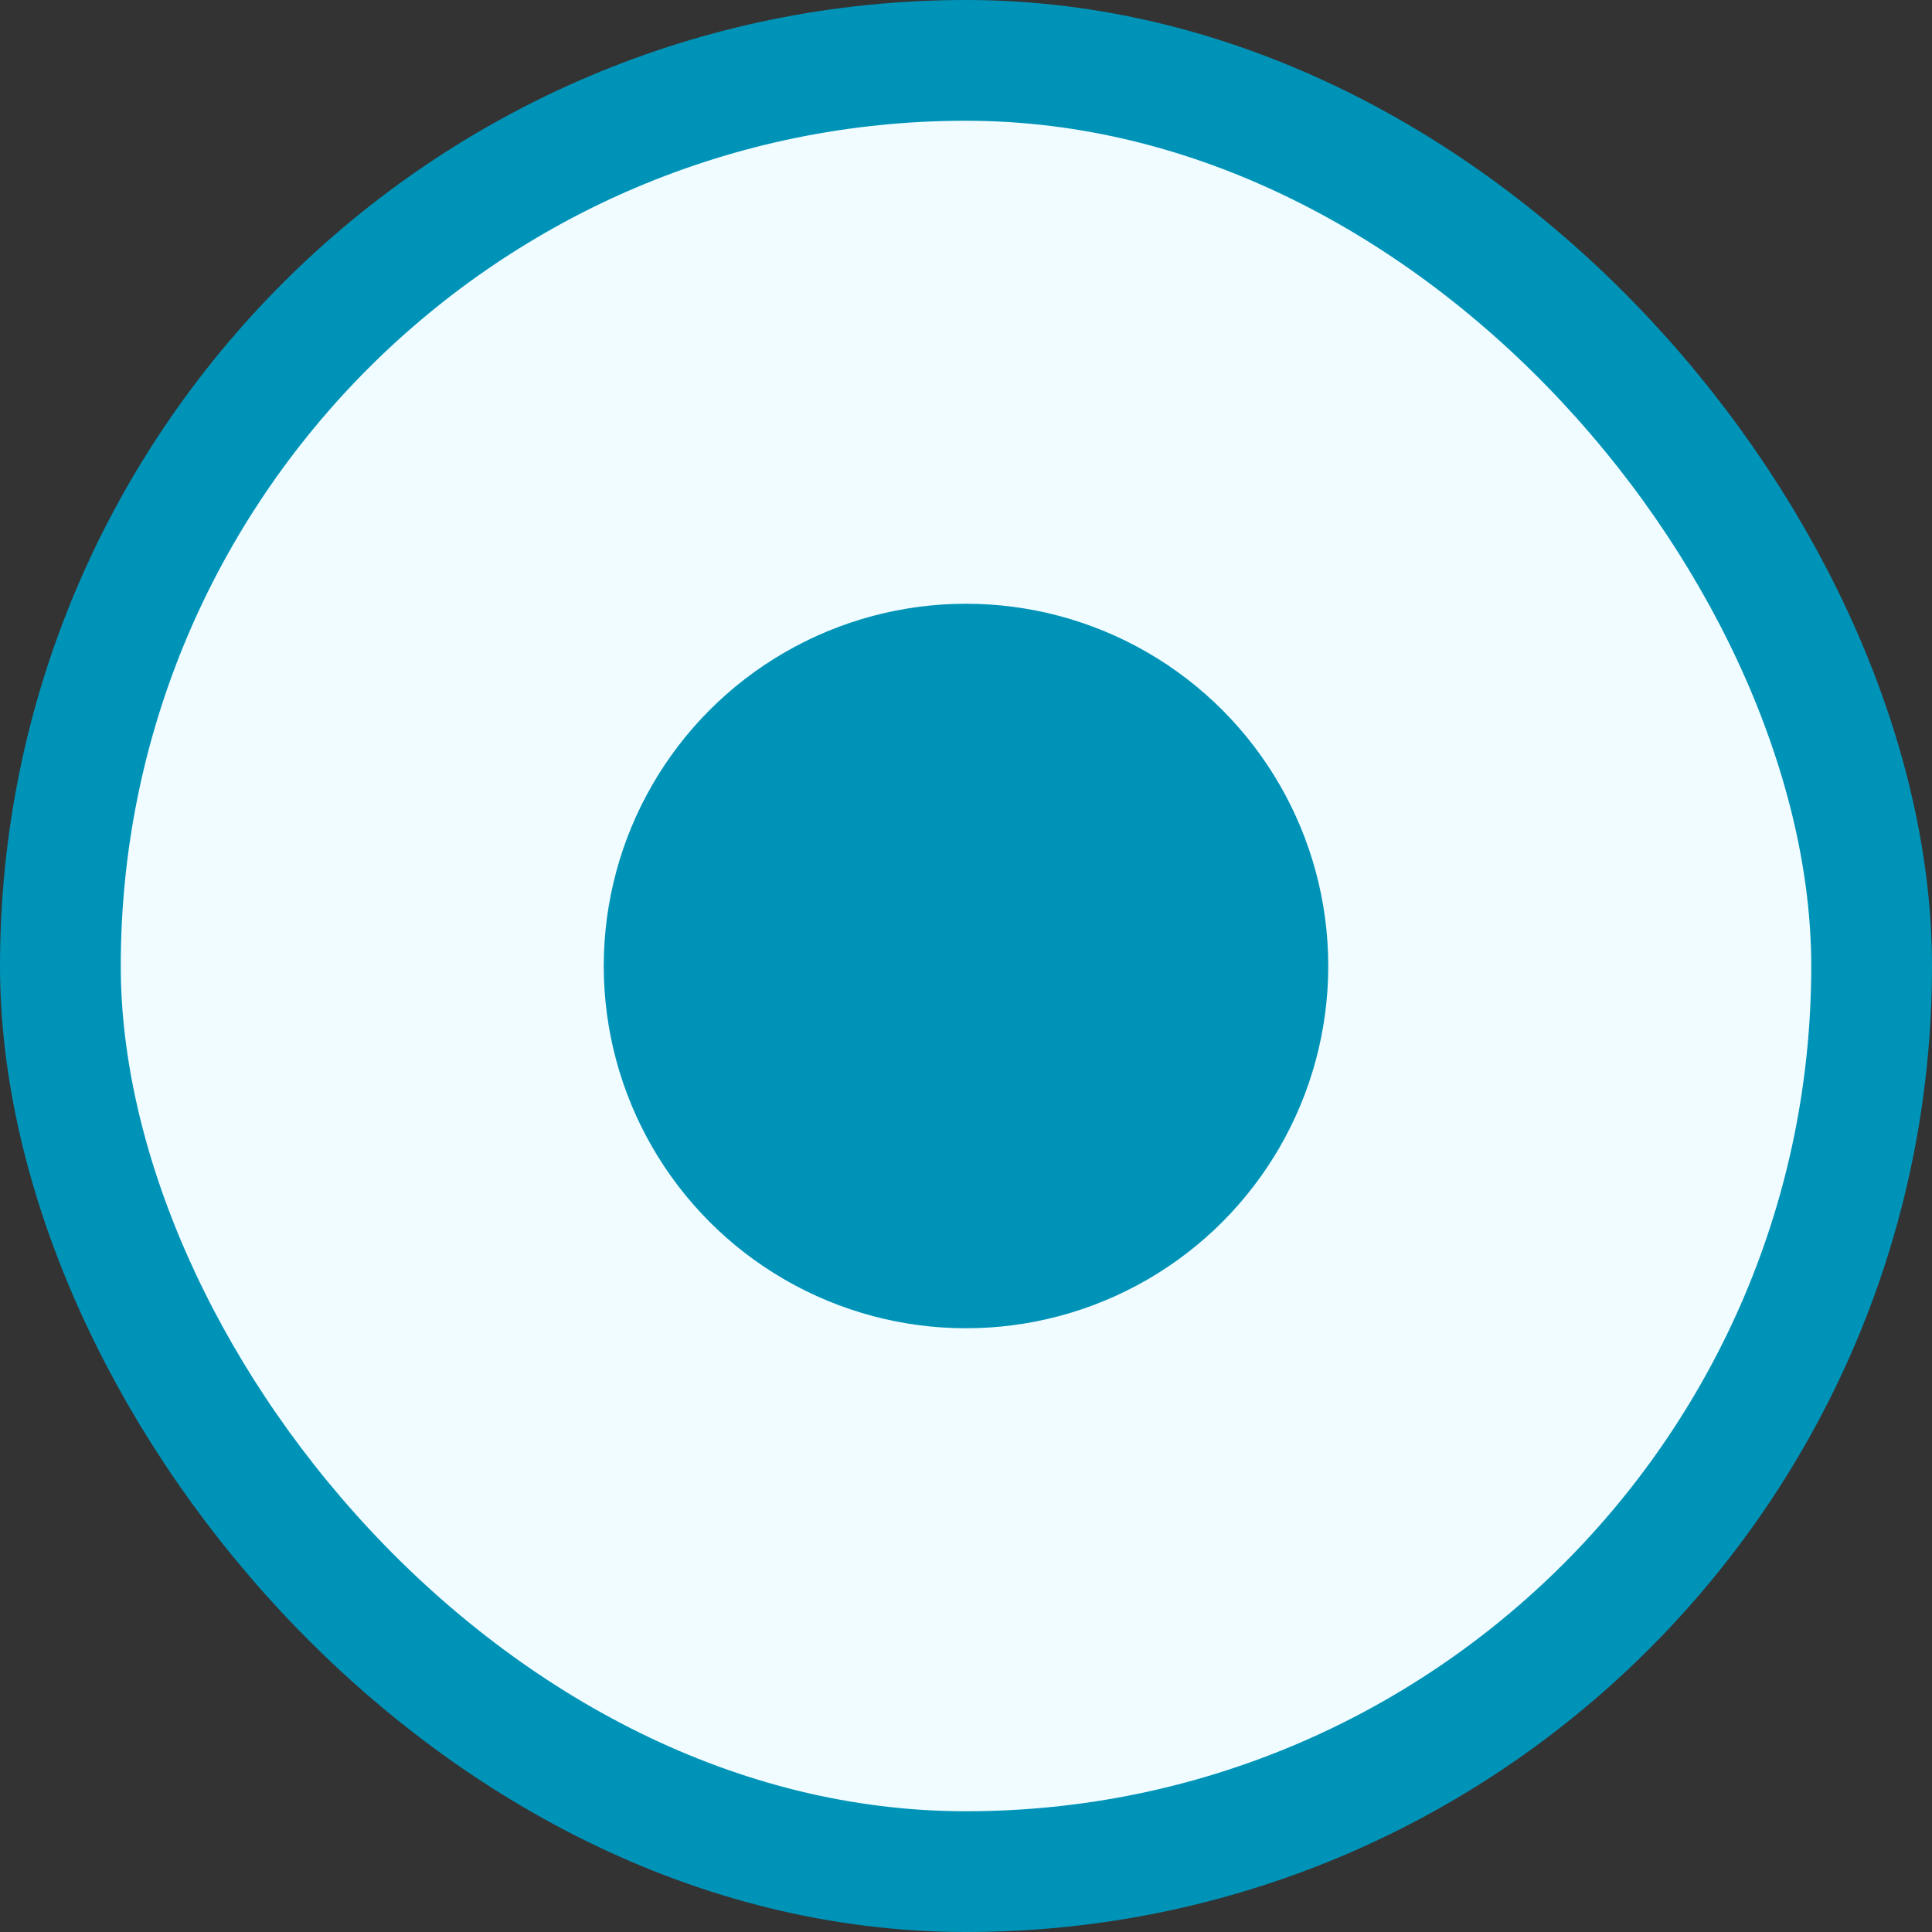 <svg width="16" height="16" viewBox="0 0 16 16" fill="none" xmlns="http://www.w3.org/2000/svg">
<rect x="0" y="0" width="16" height="16" fill="#333333" stroke="none"/>
<rect x="0.5" y="0.5" width="15" height="15" rx="7.5" fill="#F0FCFF"/>
<circle cx="8" cy="8" r="3" fill="#0093B8"/>
<rect x="0.5" y="0.5" width="15" height="15" rx="7.5" stroke="#0093B8"/>
</svg>
